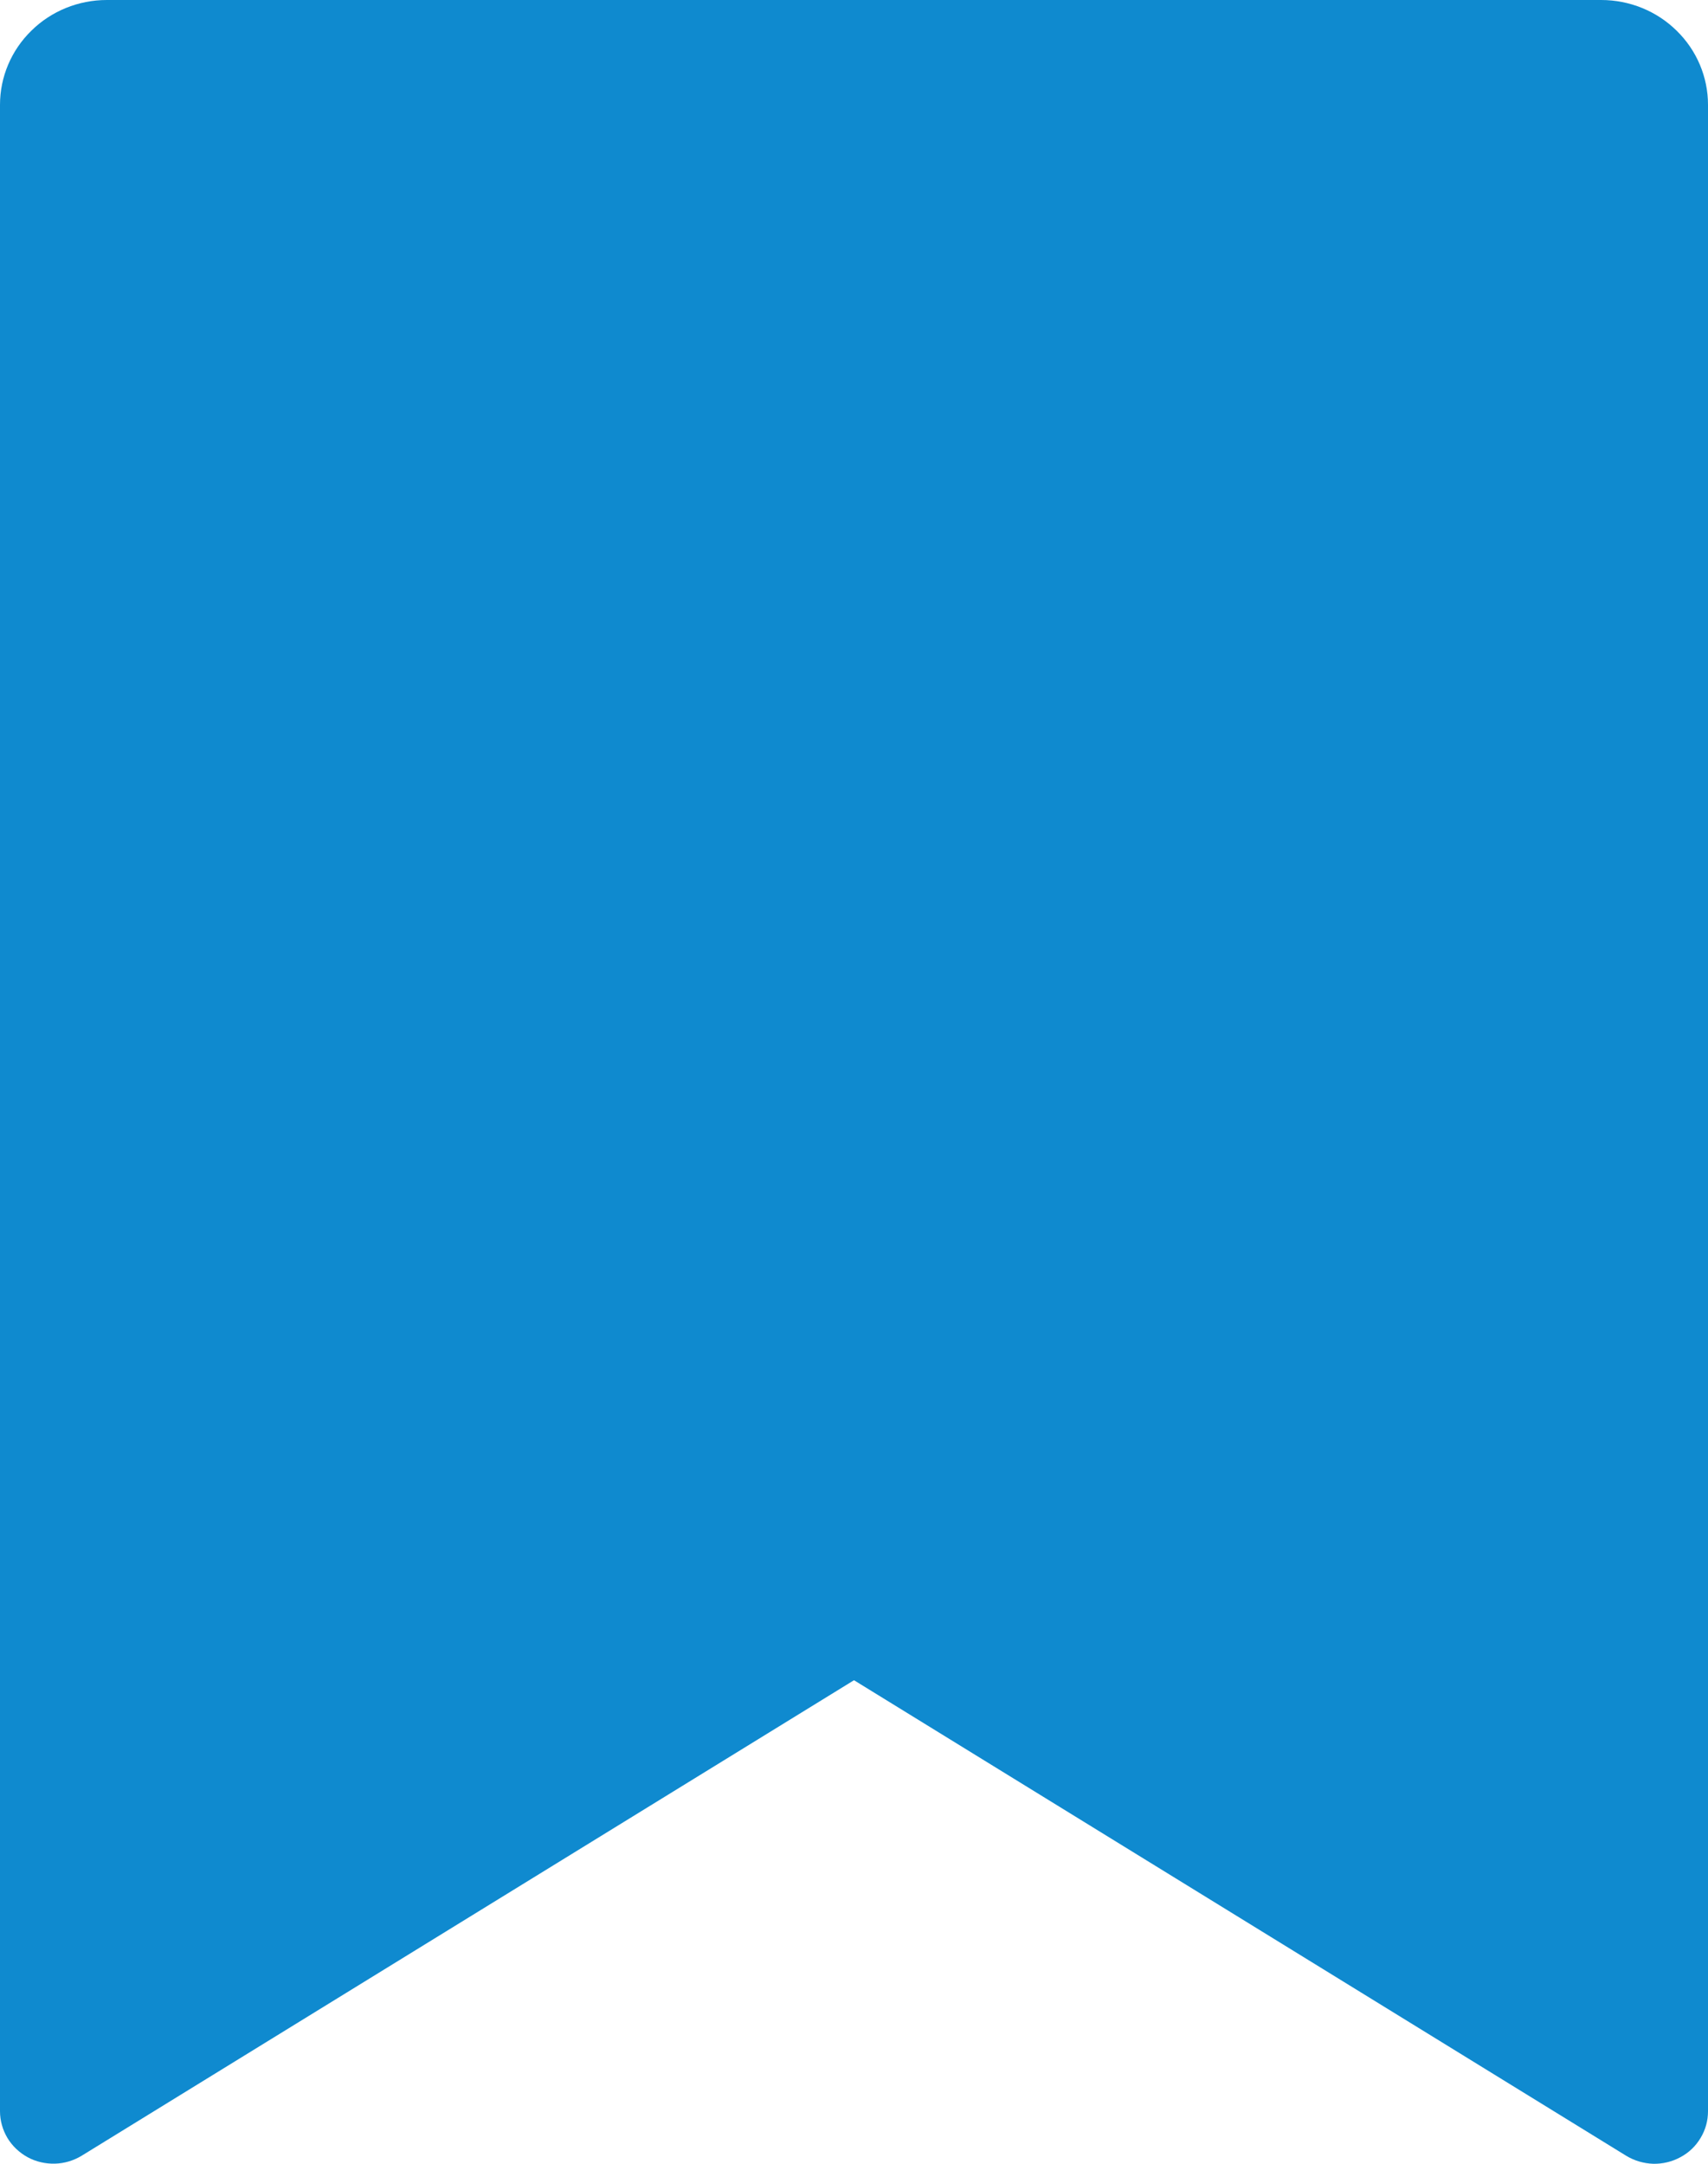 <svg width="15" height="19" viewBox="0 0 15 19" fill="none" xmlns="http://www.w3.org/2000/svg">
<path d="M0.938 0H14.062C14.311 0 14.55 0.097 14.725 0.27C14.901 0.442 15 0.676 15 0.92V18.539C15 18.622 14.978 18.702 14.935 18.773C14.893 18.844 14.832 18.903 14.758 18.942C14.685 18.982 14.602 19.002 14.518 19C14.434 18.997 14.353 18.973 14.282 18.93L7.5 14.754L0.718 18.929C0.647 18.972 0.566 18.997 0.482 18.999C0.398 19.001 0.315 18.982 0.242 18.942C0.169 18.902 0.108 18.844 0.065 18.773C0.023 18.702 6.23164e-05 18.621 0 18.539V0.92C0 0.676 0.099 0.442 0.275 0.27C0.45 0.097 0.689 0 0.938 0Z" fill="#0F8ACF"/>
</svg>
